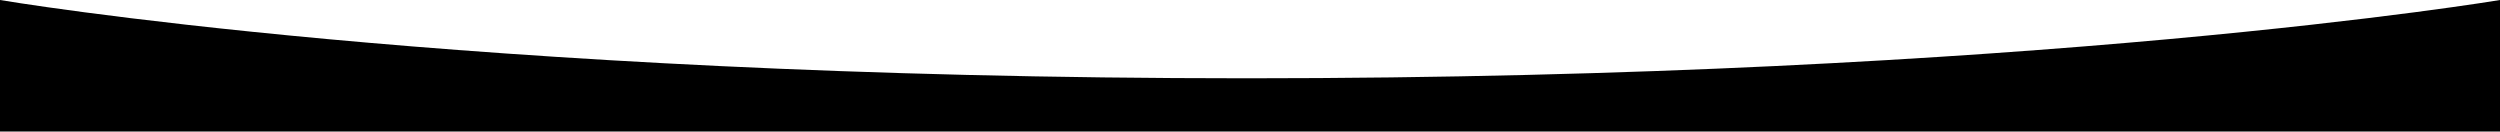 <?xml version="1.0" encoding="UTF-8" standalone="no"?>
<svg viewBox="0 0 2300 121" version="1.1" xmlns="http://www.w3.org/2000/svg" xmlns:xlink="http://www.w3.org/1999/xlink">
    <!-- Generator: Sketch 3.8.2 (29753) - http://www.bohemiancoding.com/sketch -->
    <title>Rectangle-1</title>
    <desc>Created with Sketch.</desc>
    <defs></defs>
    <g id="Page-1" stroke-width="1" fill-rule="evenodd">
        <g id="inside_page_mask">
            <g id="Page-1">
                <g id="inside_page_mask">
                    <g id="Page-1">
                        <path d="M0,0 C0,0 422.625,72.034 1147,72.034 C1871.375,72.034 2300,0 2300,0 L2300,121 L0,121 L0,0 Z" id="Rectangle-1"></path>
                    </g>
                </g>
            </g>
        </g>
    </g>
</svg>